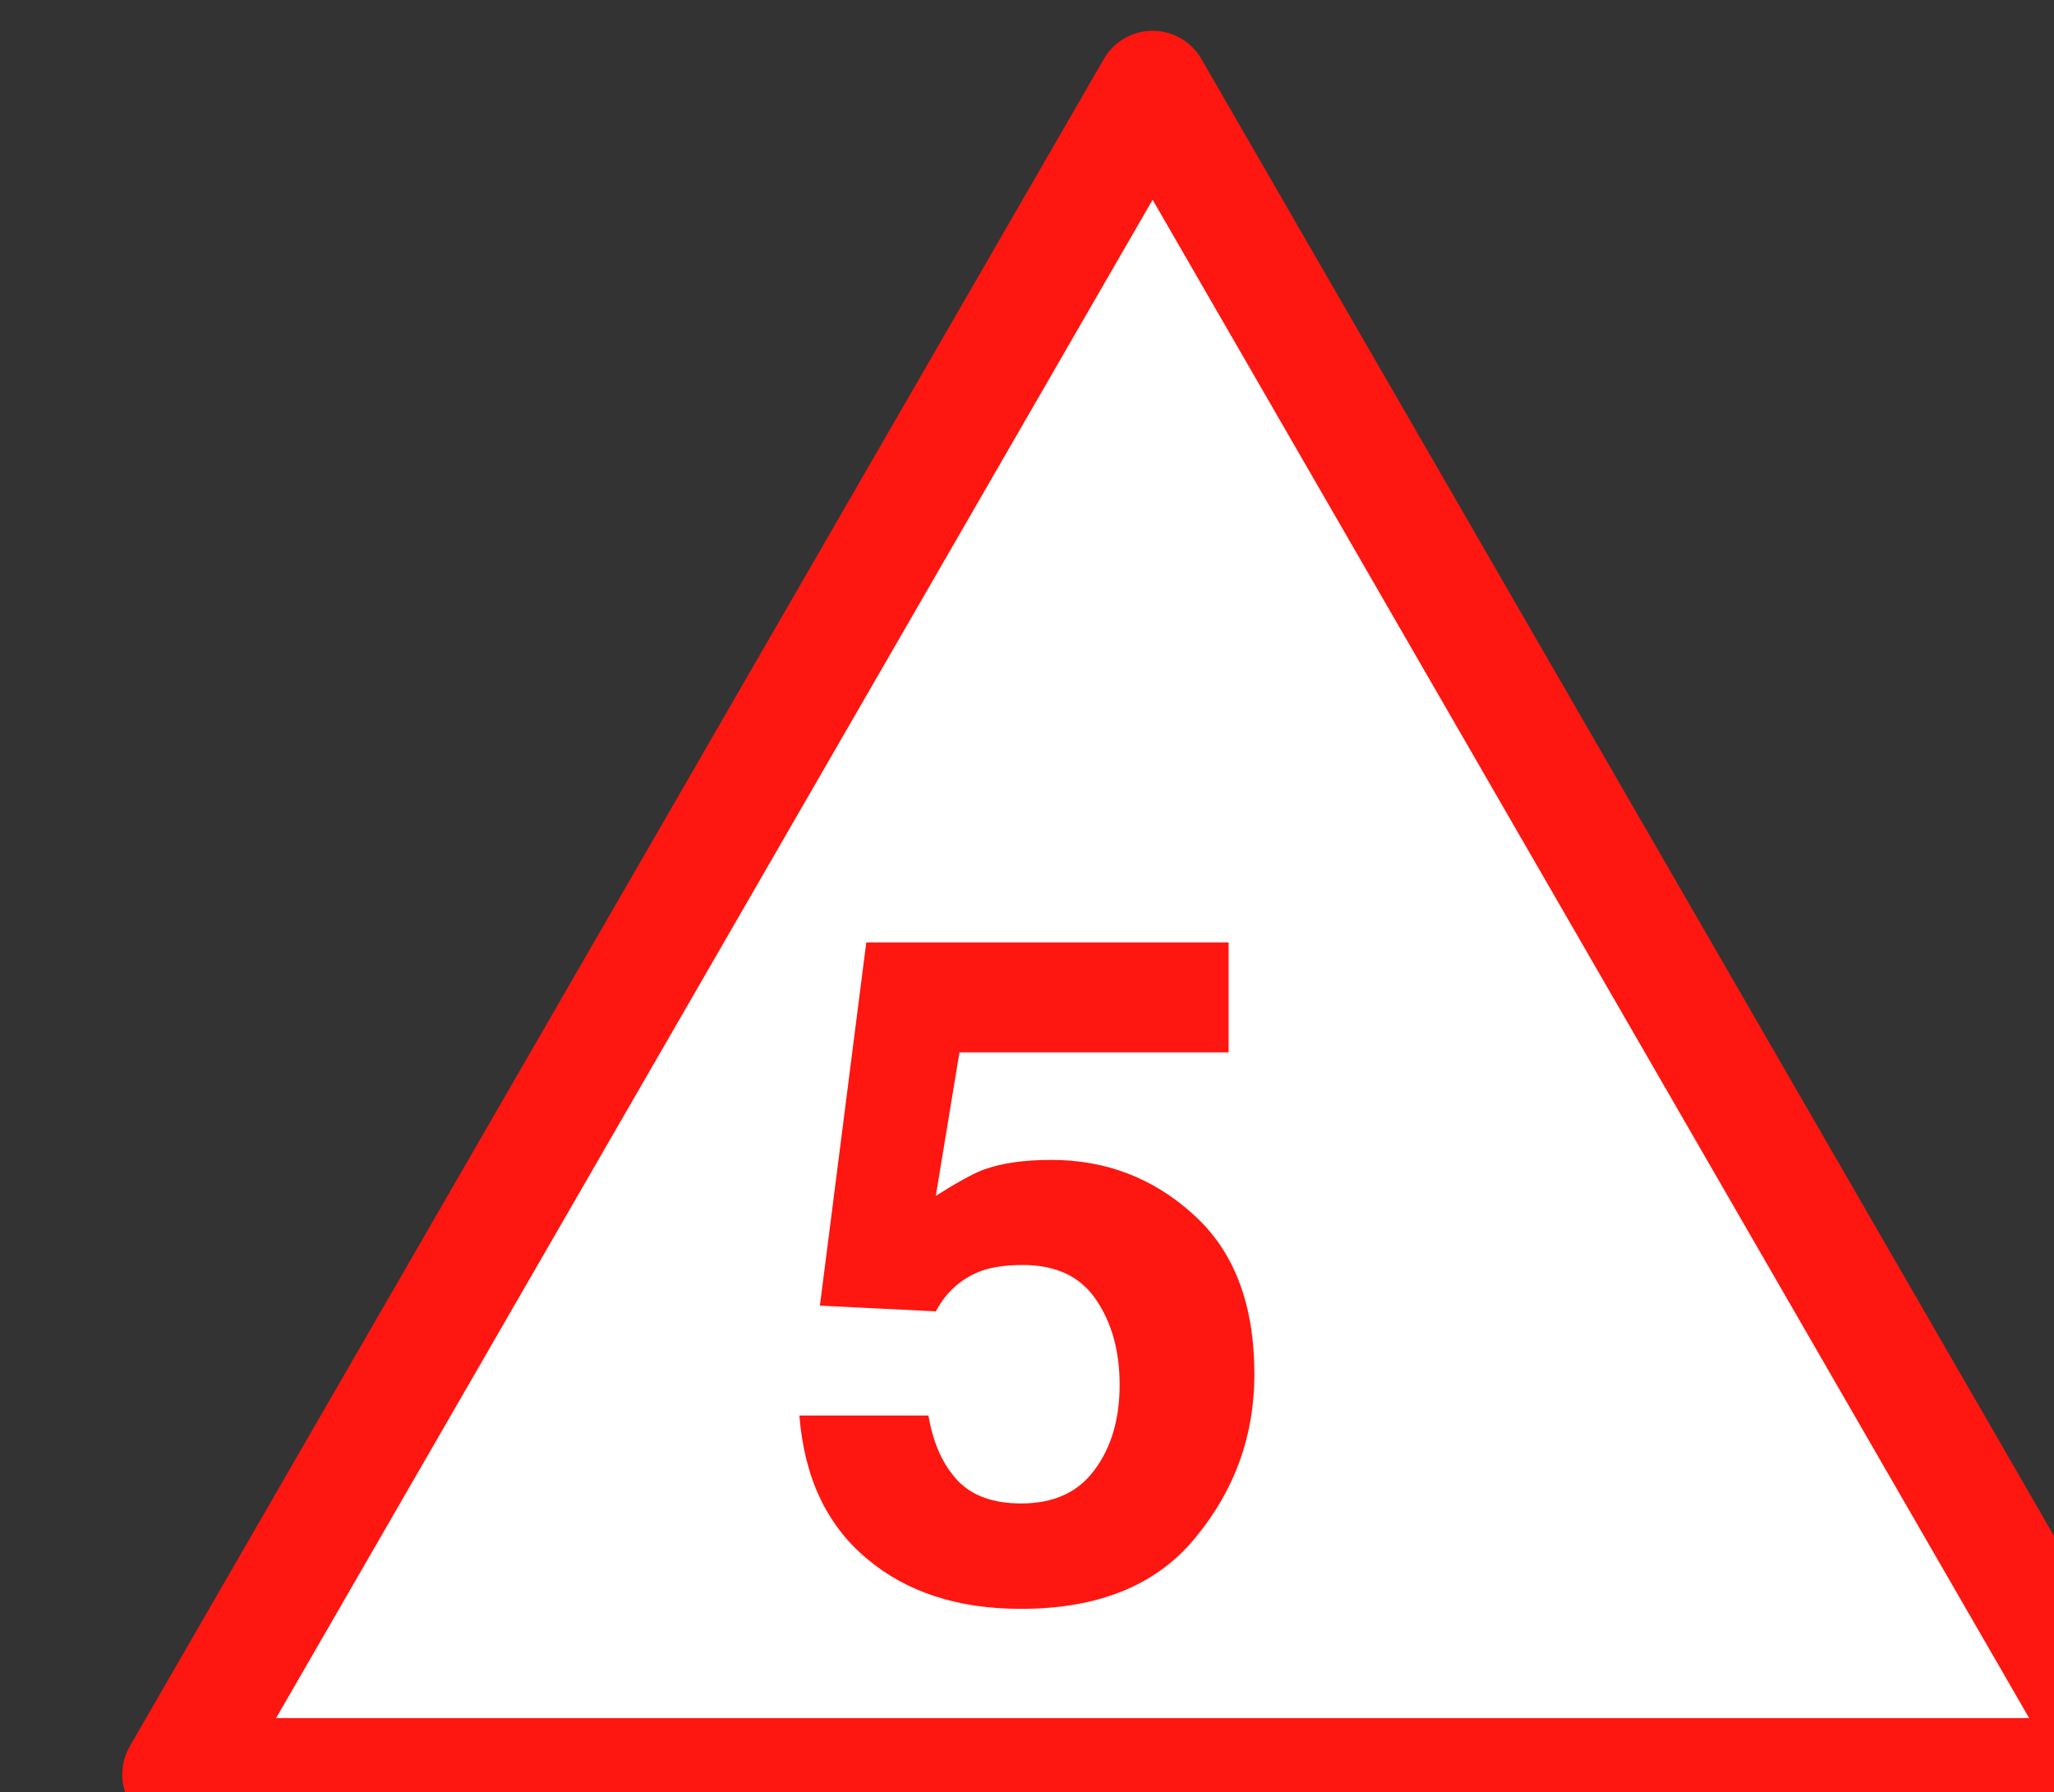 <?xml version="1.0" encoding="UTF-8"?>
<svg xmlns="http://www.w3.org/2000/svg" xmlns:xlink="http://www.w3.org/1999/xlink" width="18.338" height="16" viewBox="0 0 18.338 16">
<rect x="0" y="0" width="18.338" height="16" fill="#333333" stroke="none"/>
<path fill-rule="nonzero" fill="rgb(100%, 100%, 100%)" fill-opacity="1" stroke-width="10.156" stroke-linecap="butt" stroke-linejoin="round" stroke="rgb(99.608%, 8.627%, 6.275%)" stroke-opacity="1" stroke-miterlimit="4" d="M 3468.561 663.874 L 3556.403 816.032 L 3380.719 816.032 Z M 3468.561 663.874 " transform="matrix(0.099, 0, 0, 0.099, -333.097, -64.946)"/>
<path fill-rule="nonzero" fill="rgb(99.608%, 8.627%, 6.275%)" fill-opacity="1" d="M 8.289 12.637 C 8.332 12.891 8.422 13.082 8.551 13.219 C 8.68 13.355 8.871 13.422 9.117 13.422 C 9.406 13.422 9.625 13.324 9.773 13.121 C 9.922 12.922 9.996 12.668 9.996 12.363 C 9.996 12.062 9.926 11.809 9.785 11.602 C 9.645 11.395 9.426 11.293 9.133 11.293 C 8.992 11.293 8.867 11.309 8.766 11.344 C 8.586 11.41 8.449 11.531 8.355 11.707 L 7.32 11.656 L 7.734 8.414 L 10.969 8.414 L 10.969 9.395 L 8.566 9.395 L 8.355 10.676 C 8.535 10.562 8.676 10.484 8.773 10.445 C 8.941 10.383 9.145 10.355 9.387 10.355 C 9.871 10.355 10.297 10.516 10.656 10.844 C 11.02 11.172 11.199 11.645 11.199 12.27 C 11.199 12.812 11.027 13.297 10.676 13.723 C 10.328 14.152 9.809 14.363 9.113 14.363 C 8.555 14.363 8.094 14.215 7.738 13.914 C 7.379 13.613 7.18 13.188 7.137 12.637 Z M 6.918 7.82 "/>
</svg>
